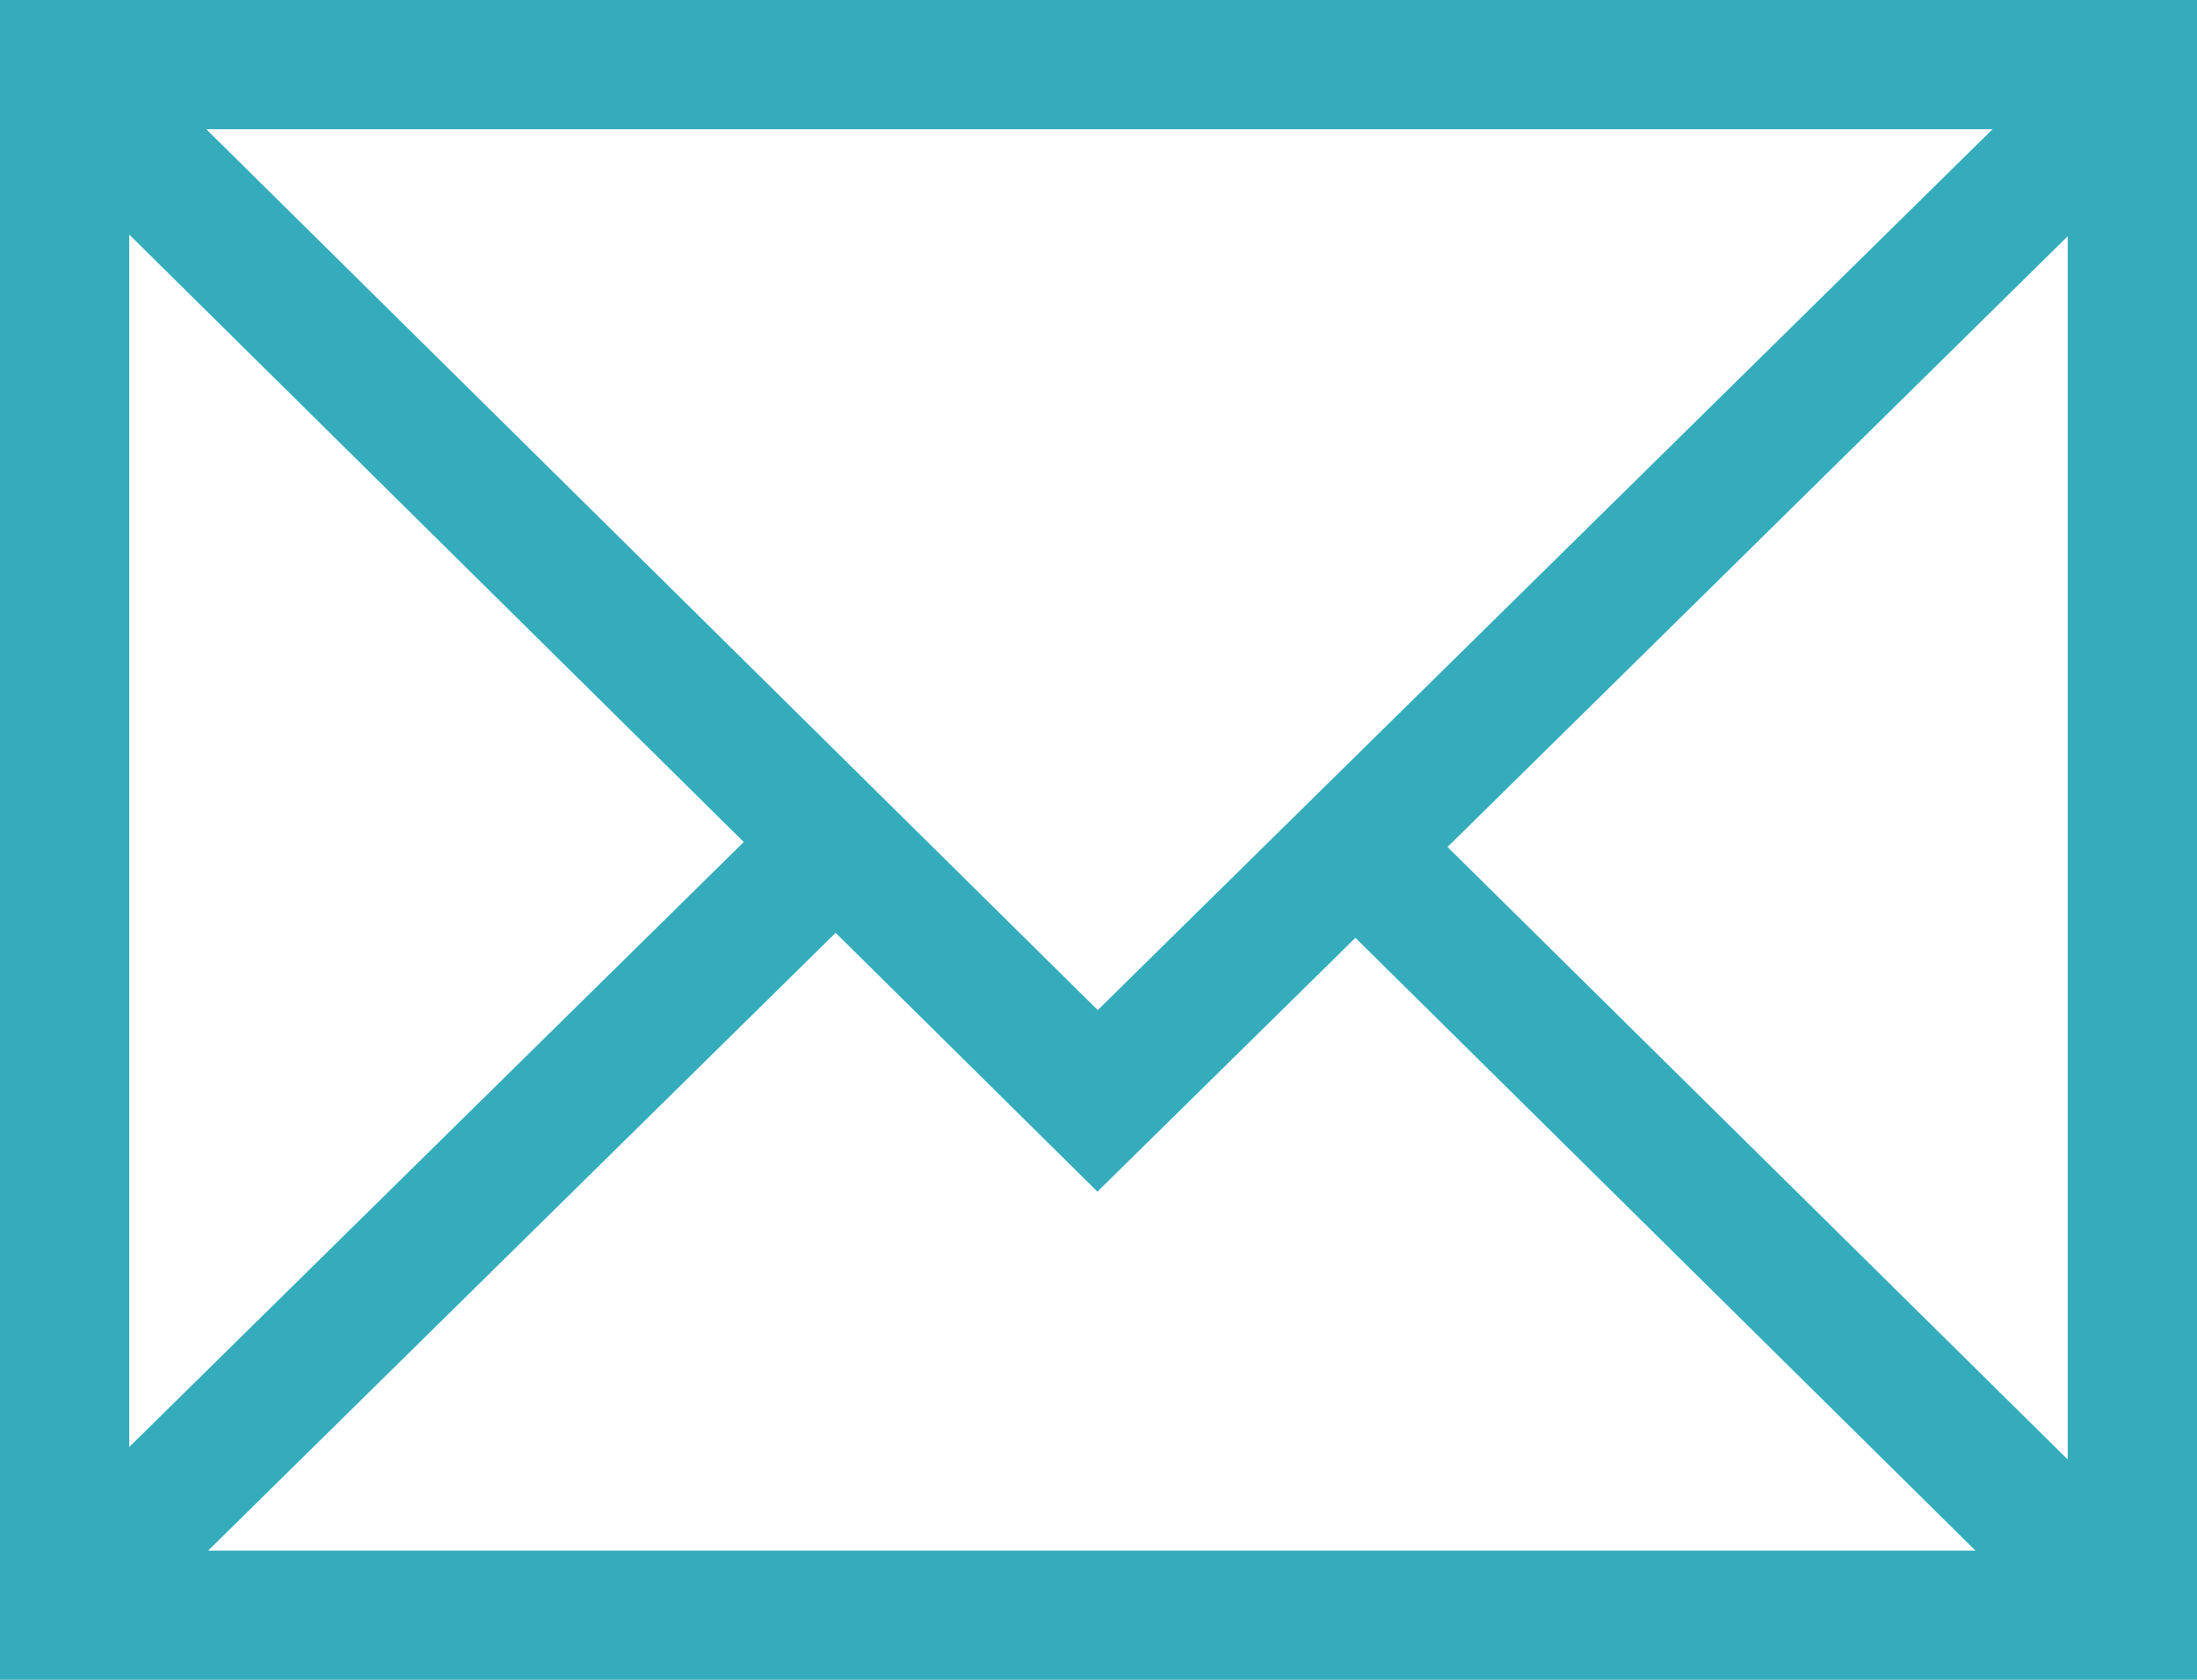 <svg xmlns="http://www.w3.org/2000/svg" width="27.693" height="21.177" viewBox="0 0 27.693 21.177"><defs><style>.a{fill:#34acbc;}</style></defs><path class="a" d="M0,2V23.177H27.693V2ZM13.837,14.734,2.6,3.629H25.116ZM9.375,12.615,1.629,20.242V4.957Zm1.158,1.145,3.3,3.263,3.252-3.2L24.9,21.548H2.624l7.909-7.788Zm7.713-1.082,7.818-7.7V20.4Z" transform="translate(0 -2)"/></svg>
